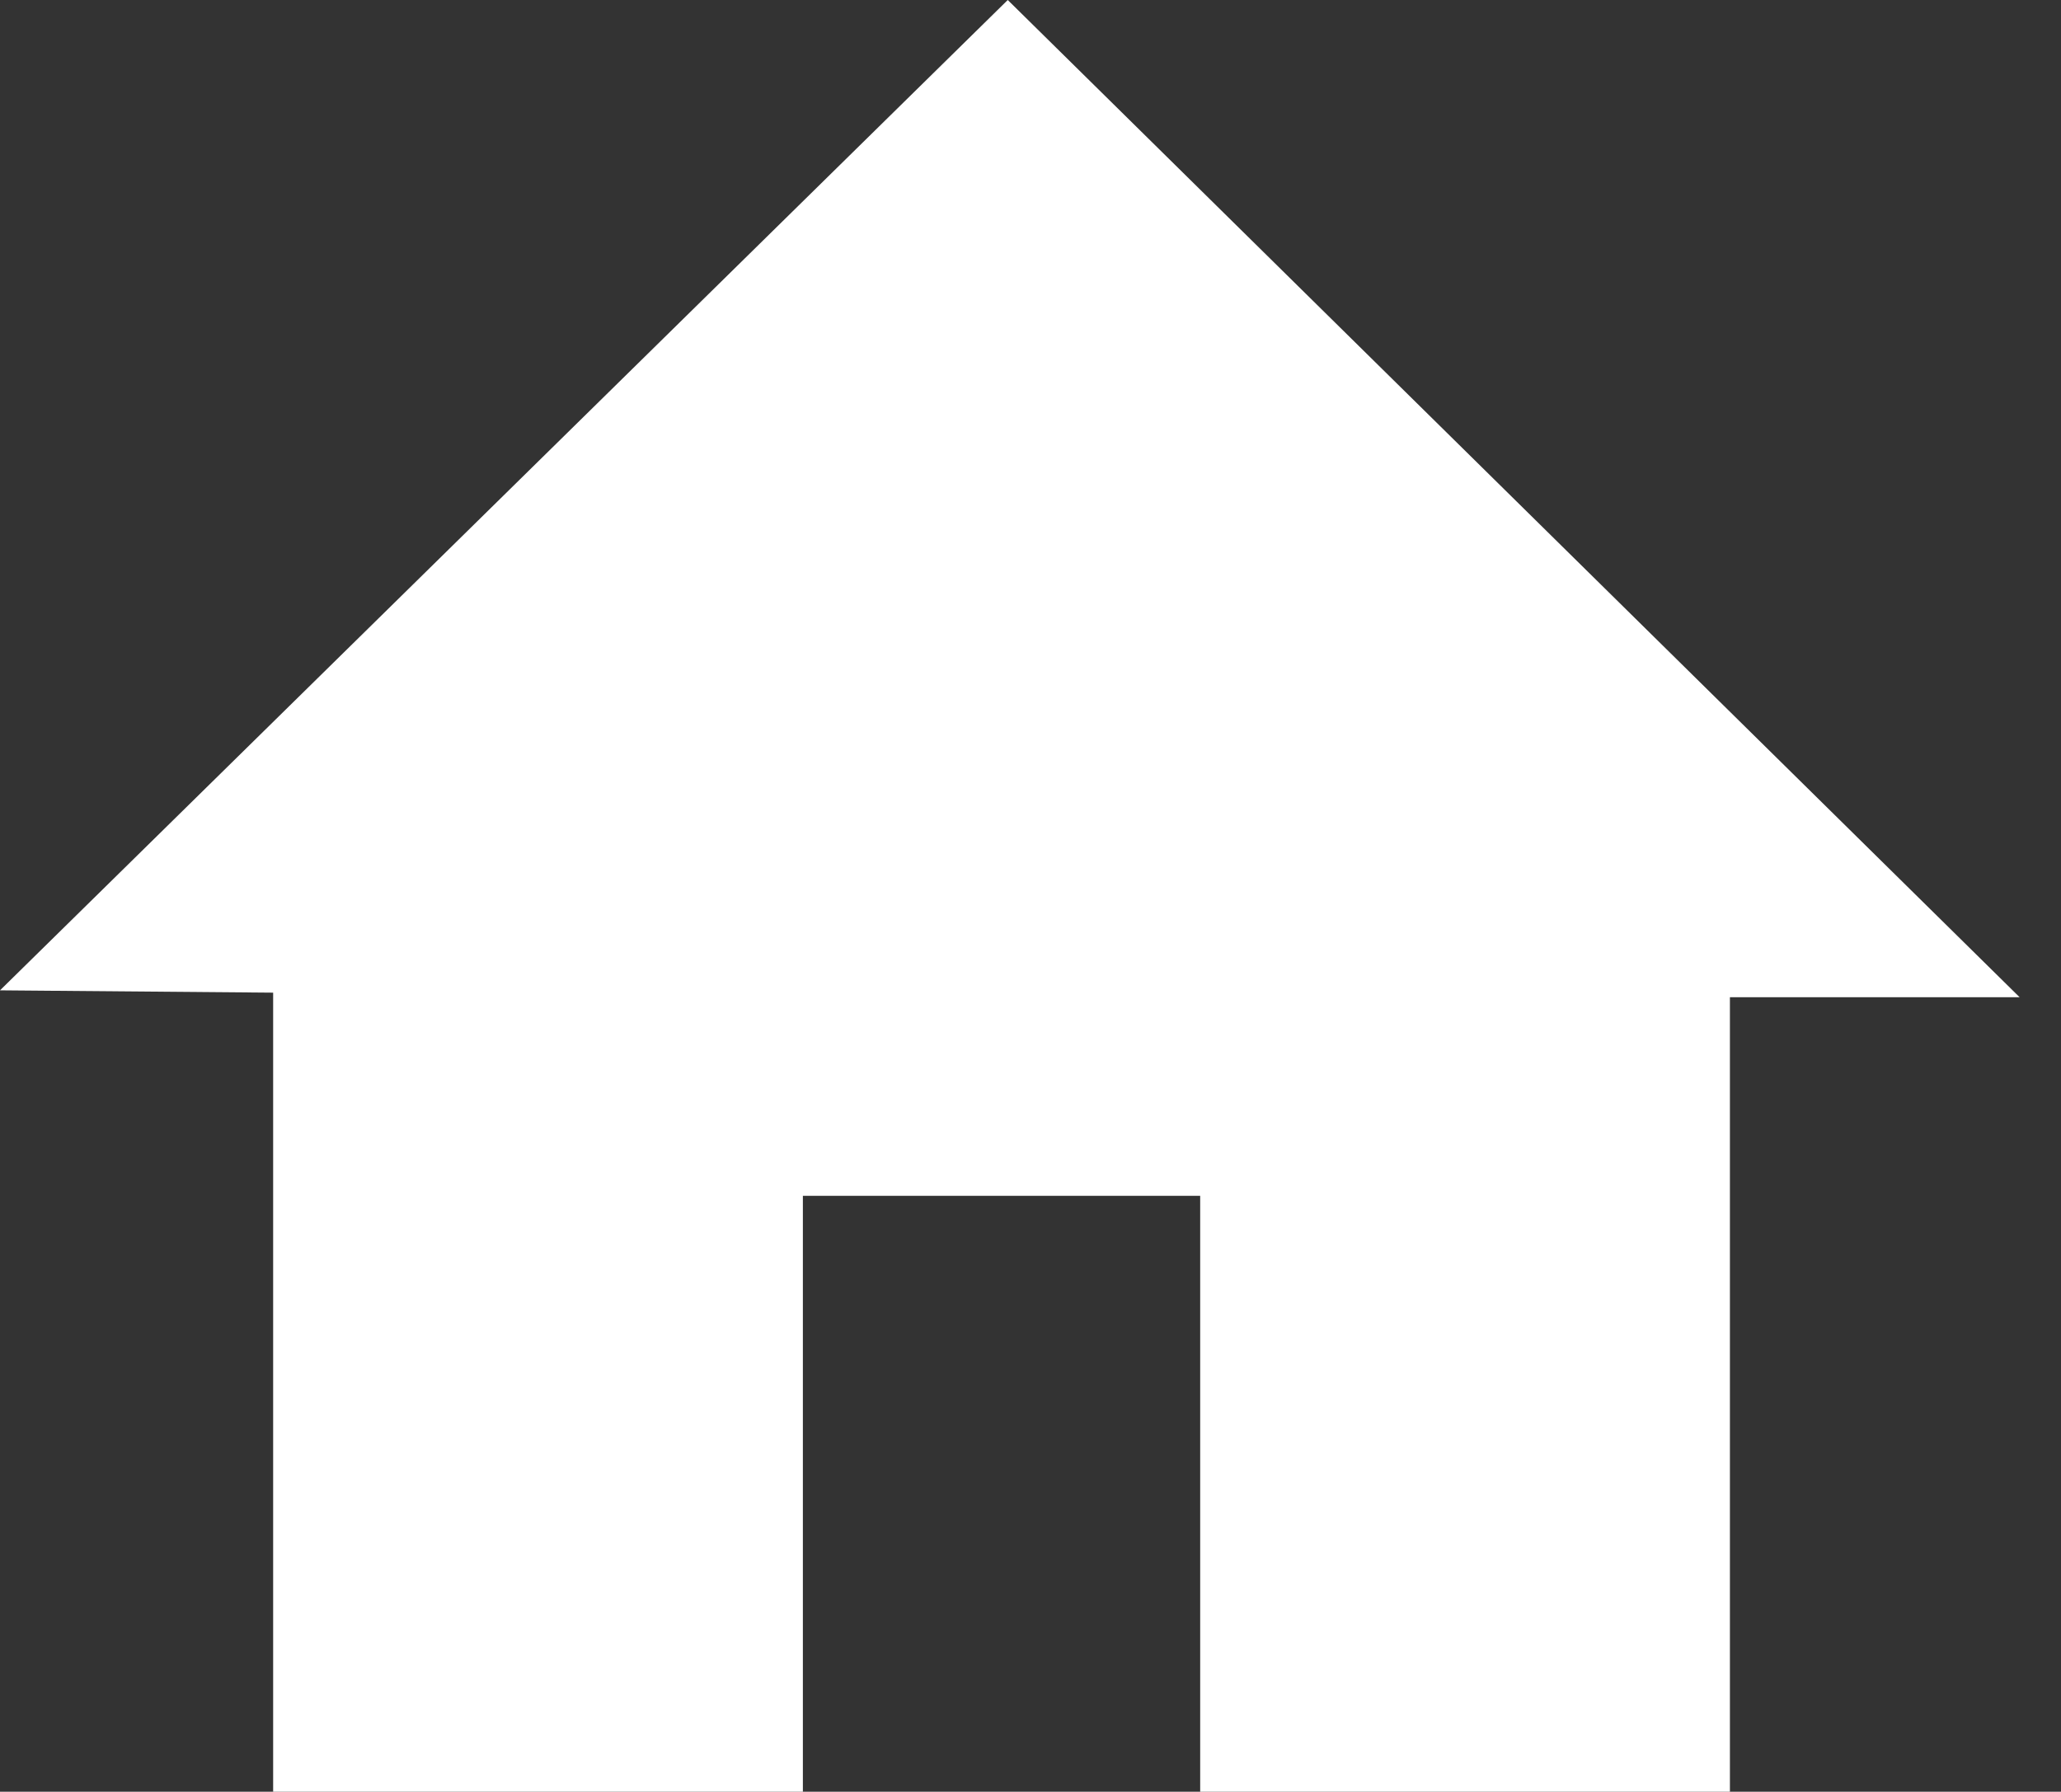 <?xml version="1.0" encoding="utf-8"?>
<!-- Generator: Adobe Illustrator 15.1.0, SVG Export Plug-In . SVG Version: 6.00 Build 0)  -->
<!DOCTYPE svg PUBLIC "-//W3C//DTD SVG 1.1//EN" "http://www.w3.org/Graphics/SVG/1.1/DTD/svg11.dtd">
<svg version="1.1" id="Layer_1" xmlns="http://www.w3.org/2000/svg" xmlns:xlink="http://www.w3.org/1999/xlink" x="0px" y="0px"
	 width="31.125px" height="27.062px" viewBox="0 0 31.125 27.062" enable-background="new 0 0 31.125 27.062" xml:space="preserve">
<rect x="0" y="0" width="31.125" height="27.062" fill="#333333" stroke="none"/>
<polygon fill="#FFFFFF" points="4.125,14.993 4.125,27.062 12.125,27.062 12.125,18.062 18.125,18.062 18.125,27.062 26.125,27.062 
	26.125,15.062 30.5,15.062 15.219,0 0,14.958 "/>
<path fill="#FFFFFF" d="M13.042,30.062"/>
</svg>
